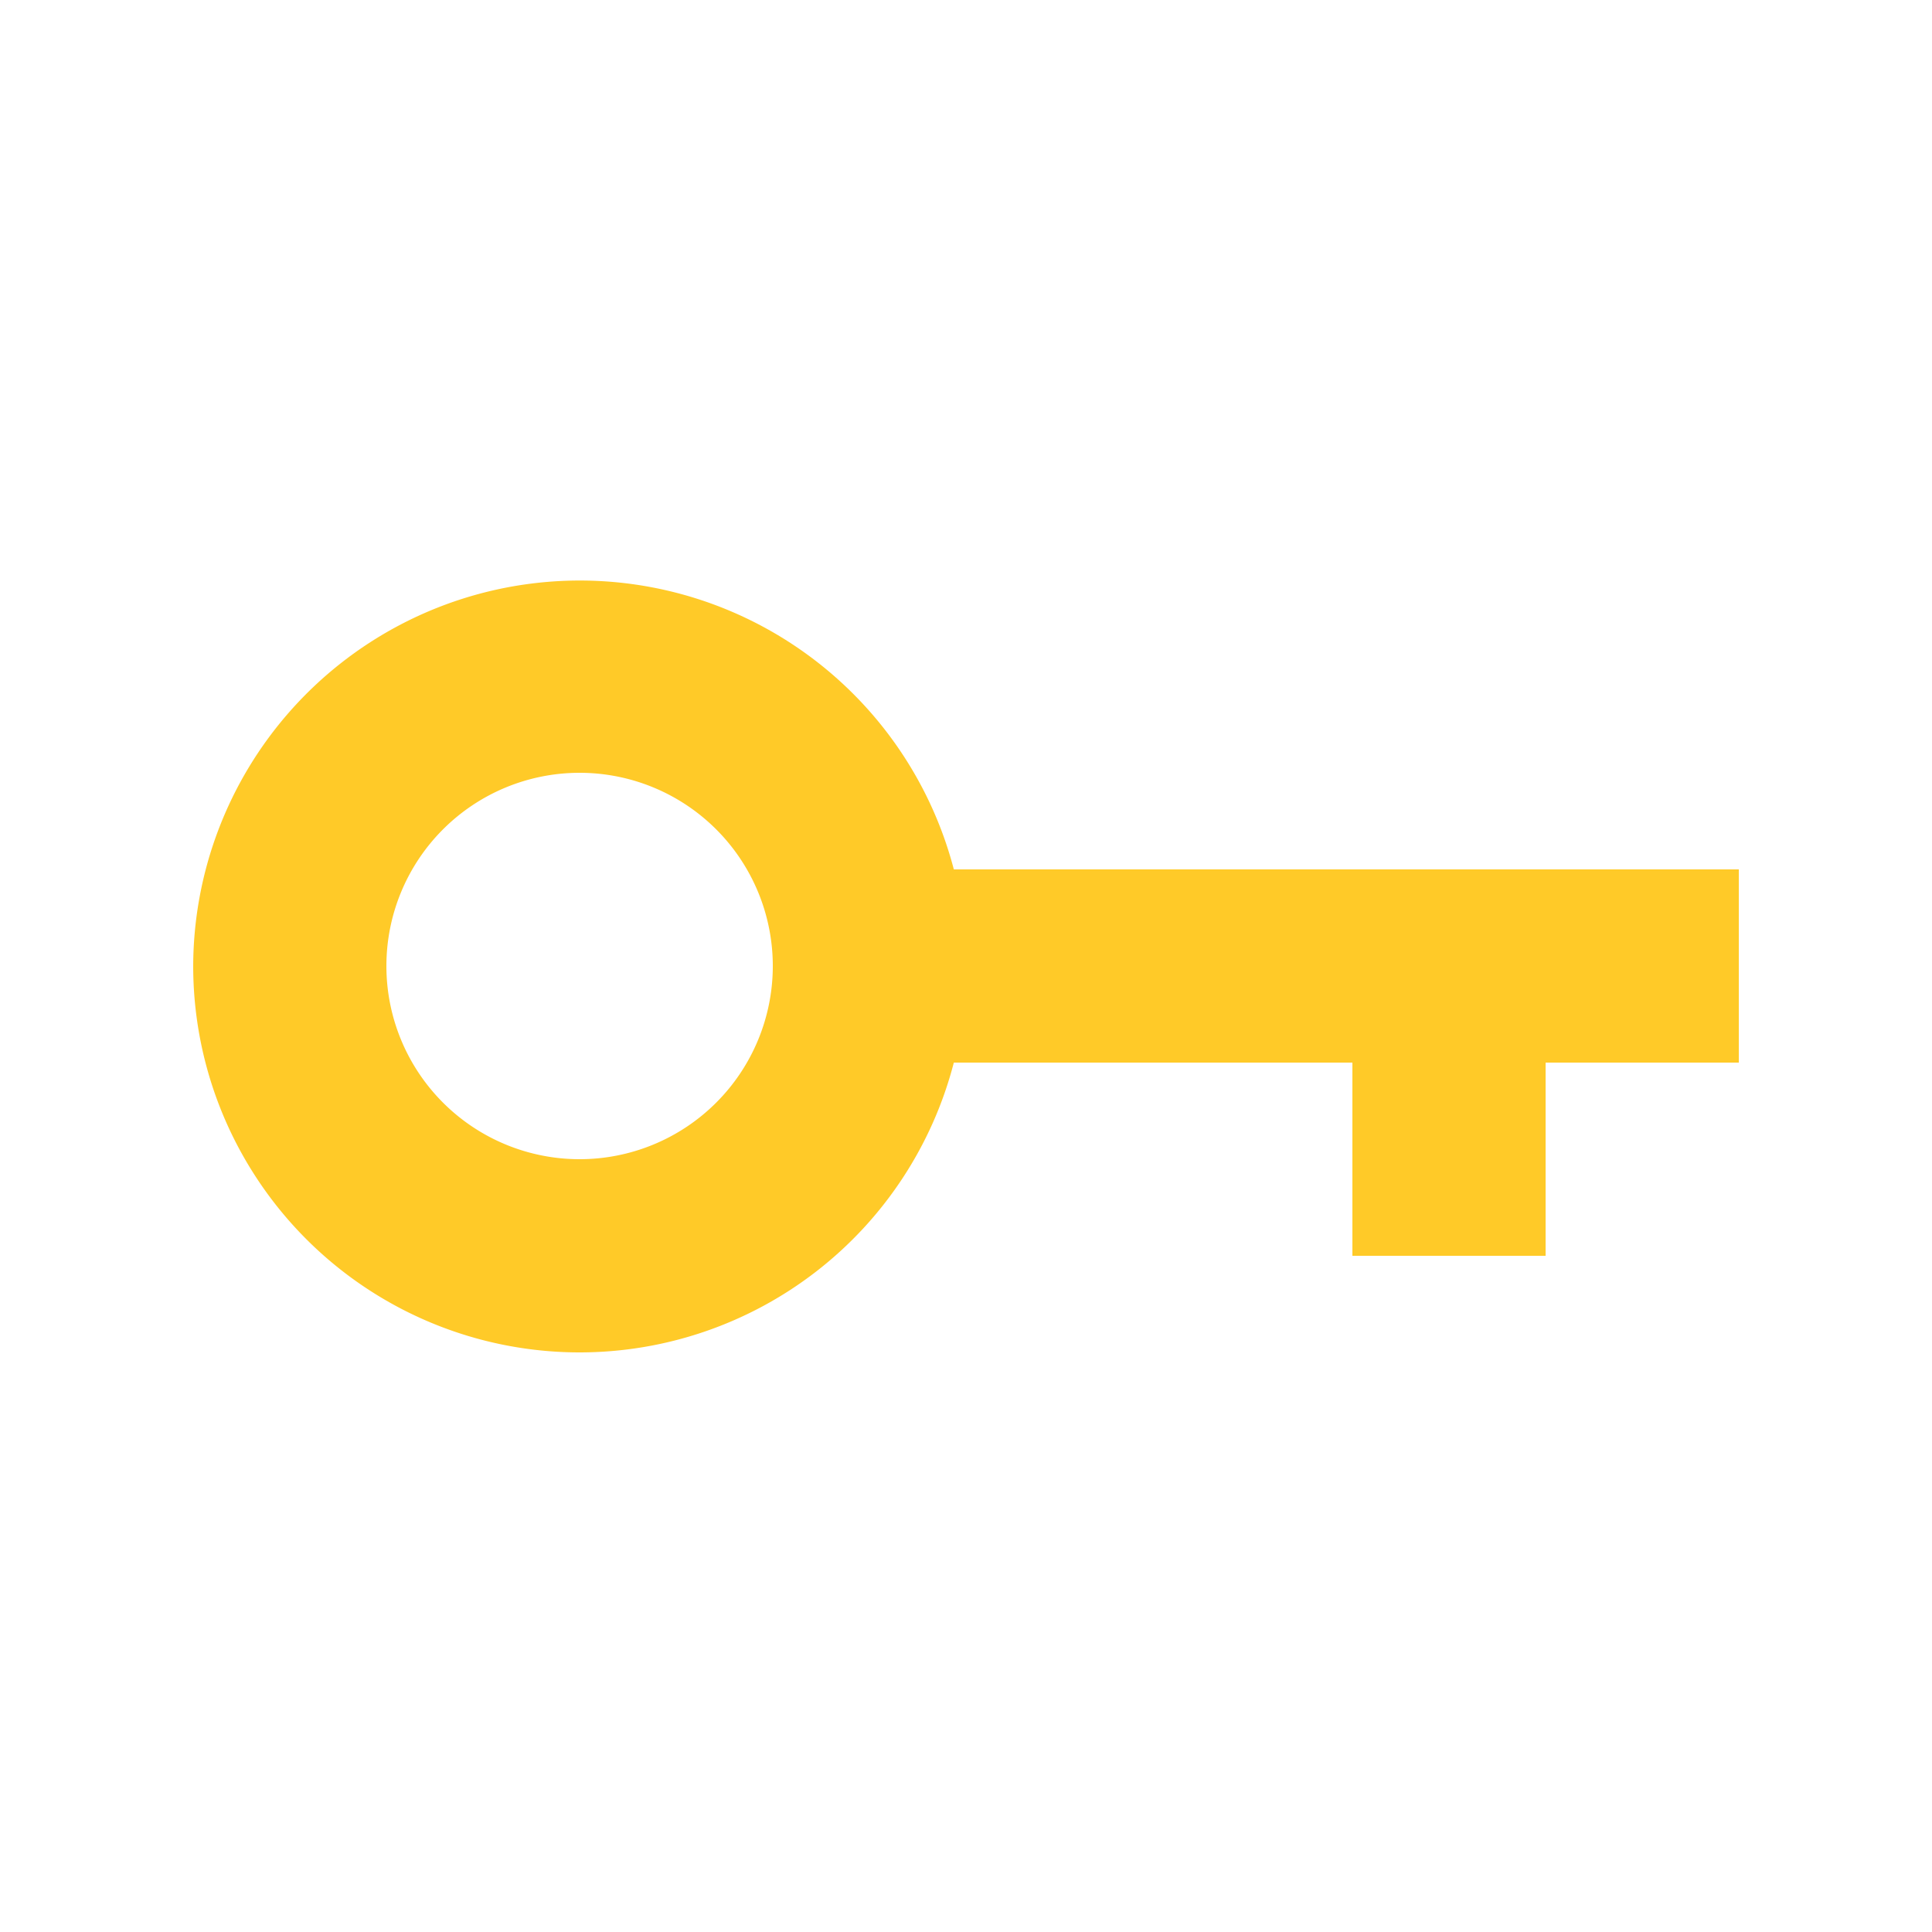 <svg xmlns="http://www.w3.org/2000/svg" width="20" height="20" fill="none" viewBox="0 0 20 20">
  <g class="20x20/Solid/key">
    <path fill="#FFCA28" fill-rule="evenodd" d="M6 14a4.002 4.002 0 0 0 3.874-3H14v2h2v-2h2V9H9.874A4.002 4.002 0 0 0 2 10a4 4 0 0 0 4 4Zm0-2a2 2 0 1 0 0-4 2 2 0 0 0 0 4Z" class="Primary" clip-rule="evenodd"/>
  </g>
</svg>
